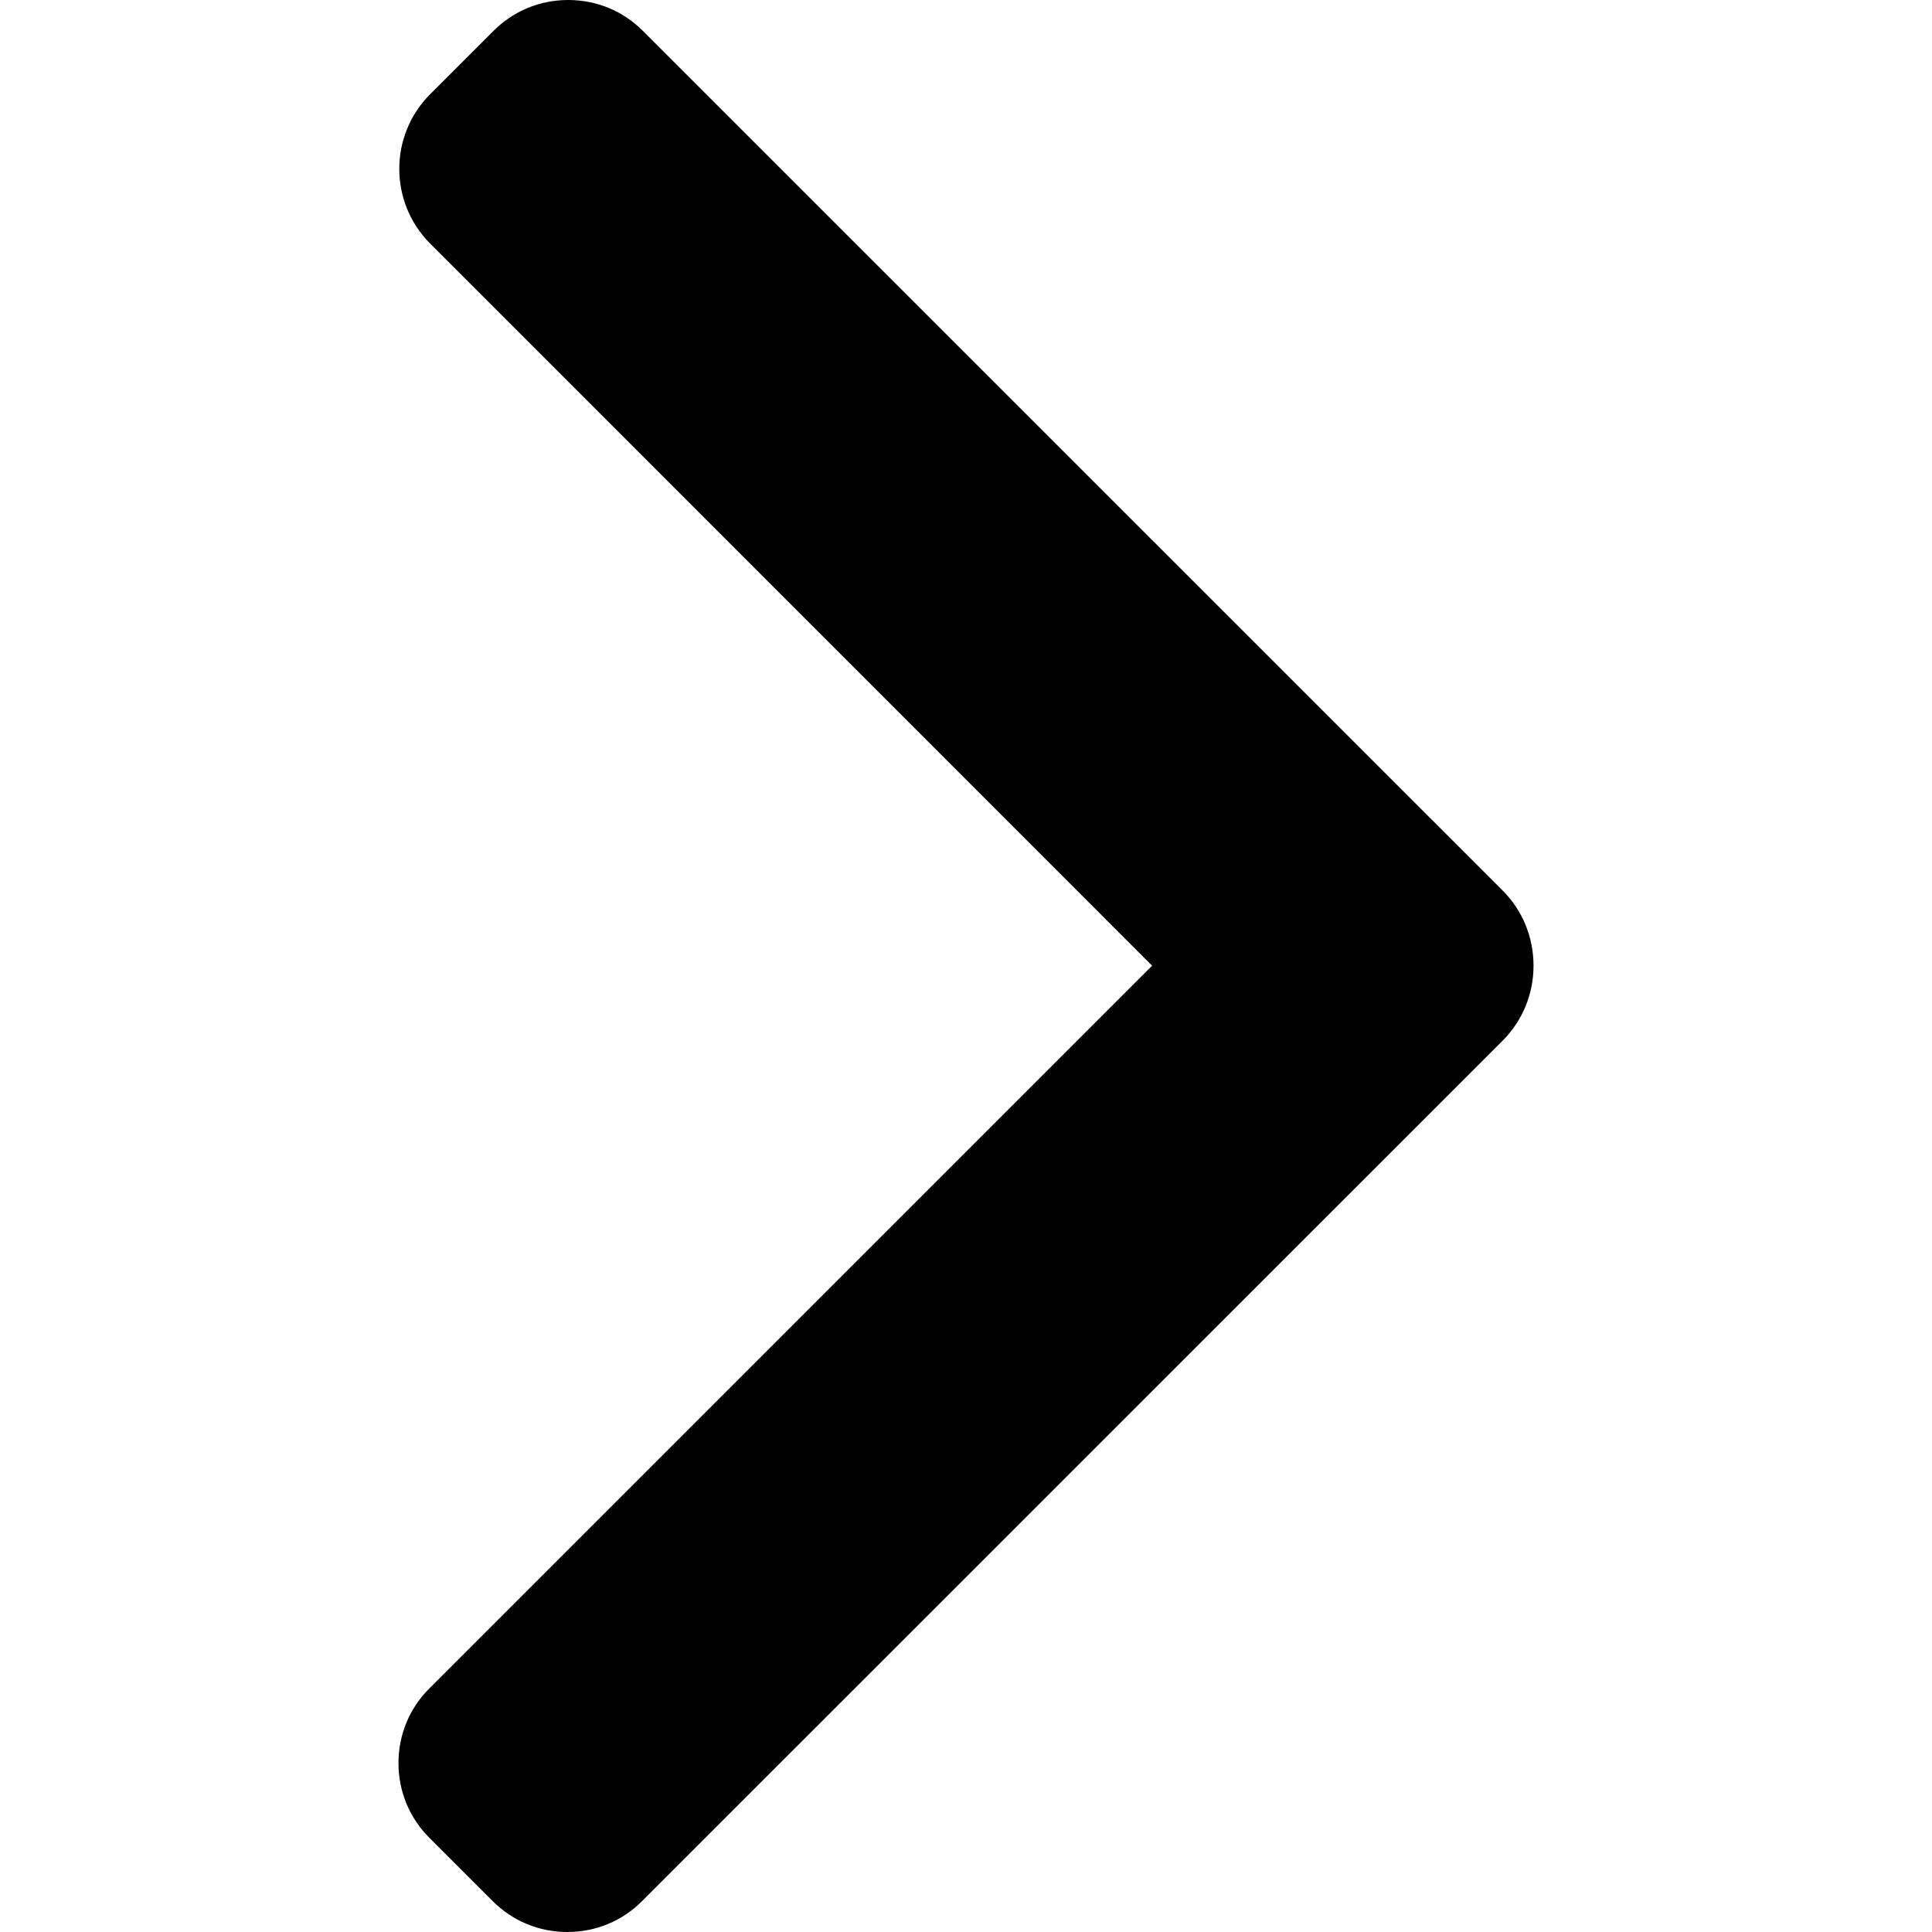 <svg width="12" height="12" viewBox="0 0 12 12" fill="none" xmlns="http://www.w3.org/2000/svg">
<g id="right-arrow (1) 1" clip-path="url(#clip0_9_26)">
<g id="Group">
<g id="Group_2">
<path id="Vector" d="M9.334 5.532L3.993 0.192C3.87 0.068 3.705 0 3.529 0C3.353 0 3.189 0.068 3.065 0.192L2.672 0.585C2.416 0.841 2.416 1.257 2.672 1.513L7.156 5.998L2.667 10.487C2.543 10.61 2.475 10.775 2.475 10.951C2.475 11.127 2.543 11.291 2.667 11.415L3.06 11.808C3.184 11.932 3.348 12 3.524 12C3.7 12 3.865 11.932 3.988 11.808L9.334 6.463C9.457 6.339 9.525 6.174 9.525 5.998C9.525 5.821 9.457 5.656 9.334 5.532Z" fill="black"/>
</g>
</g>
</g>
<defs>
<clipPath id="clip0_9_26">
<rect width="12" height="12" fill="white"/>
</clipPath>
</defs>
</svg>
